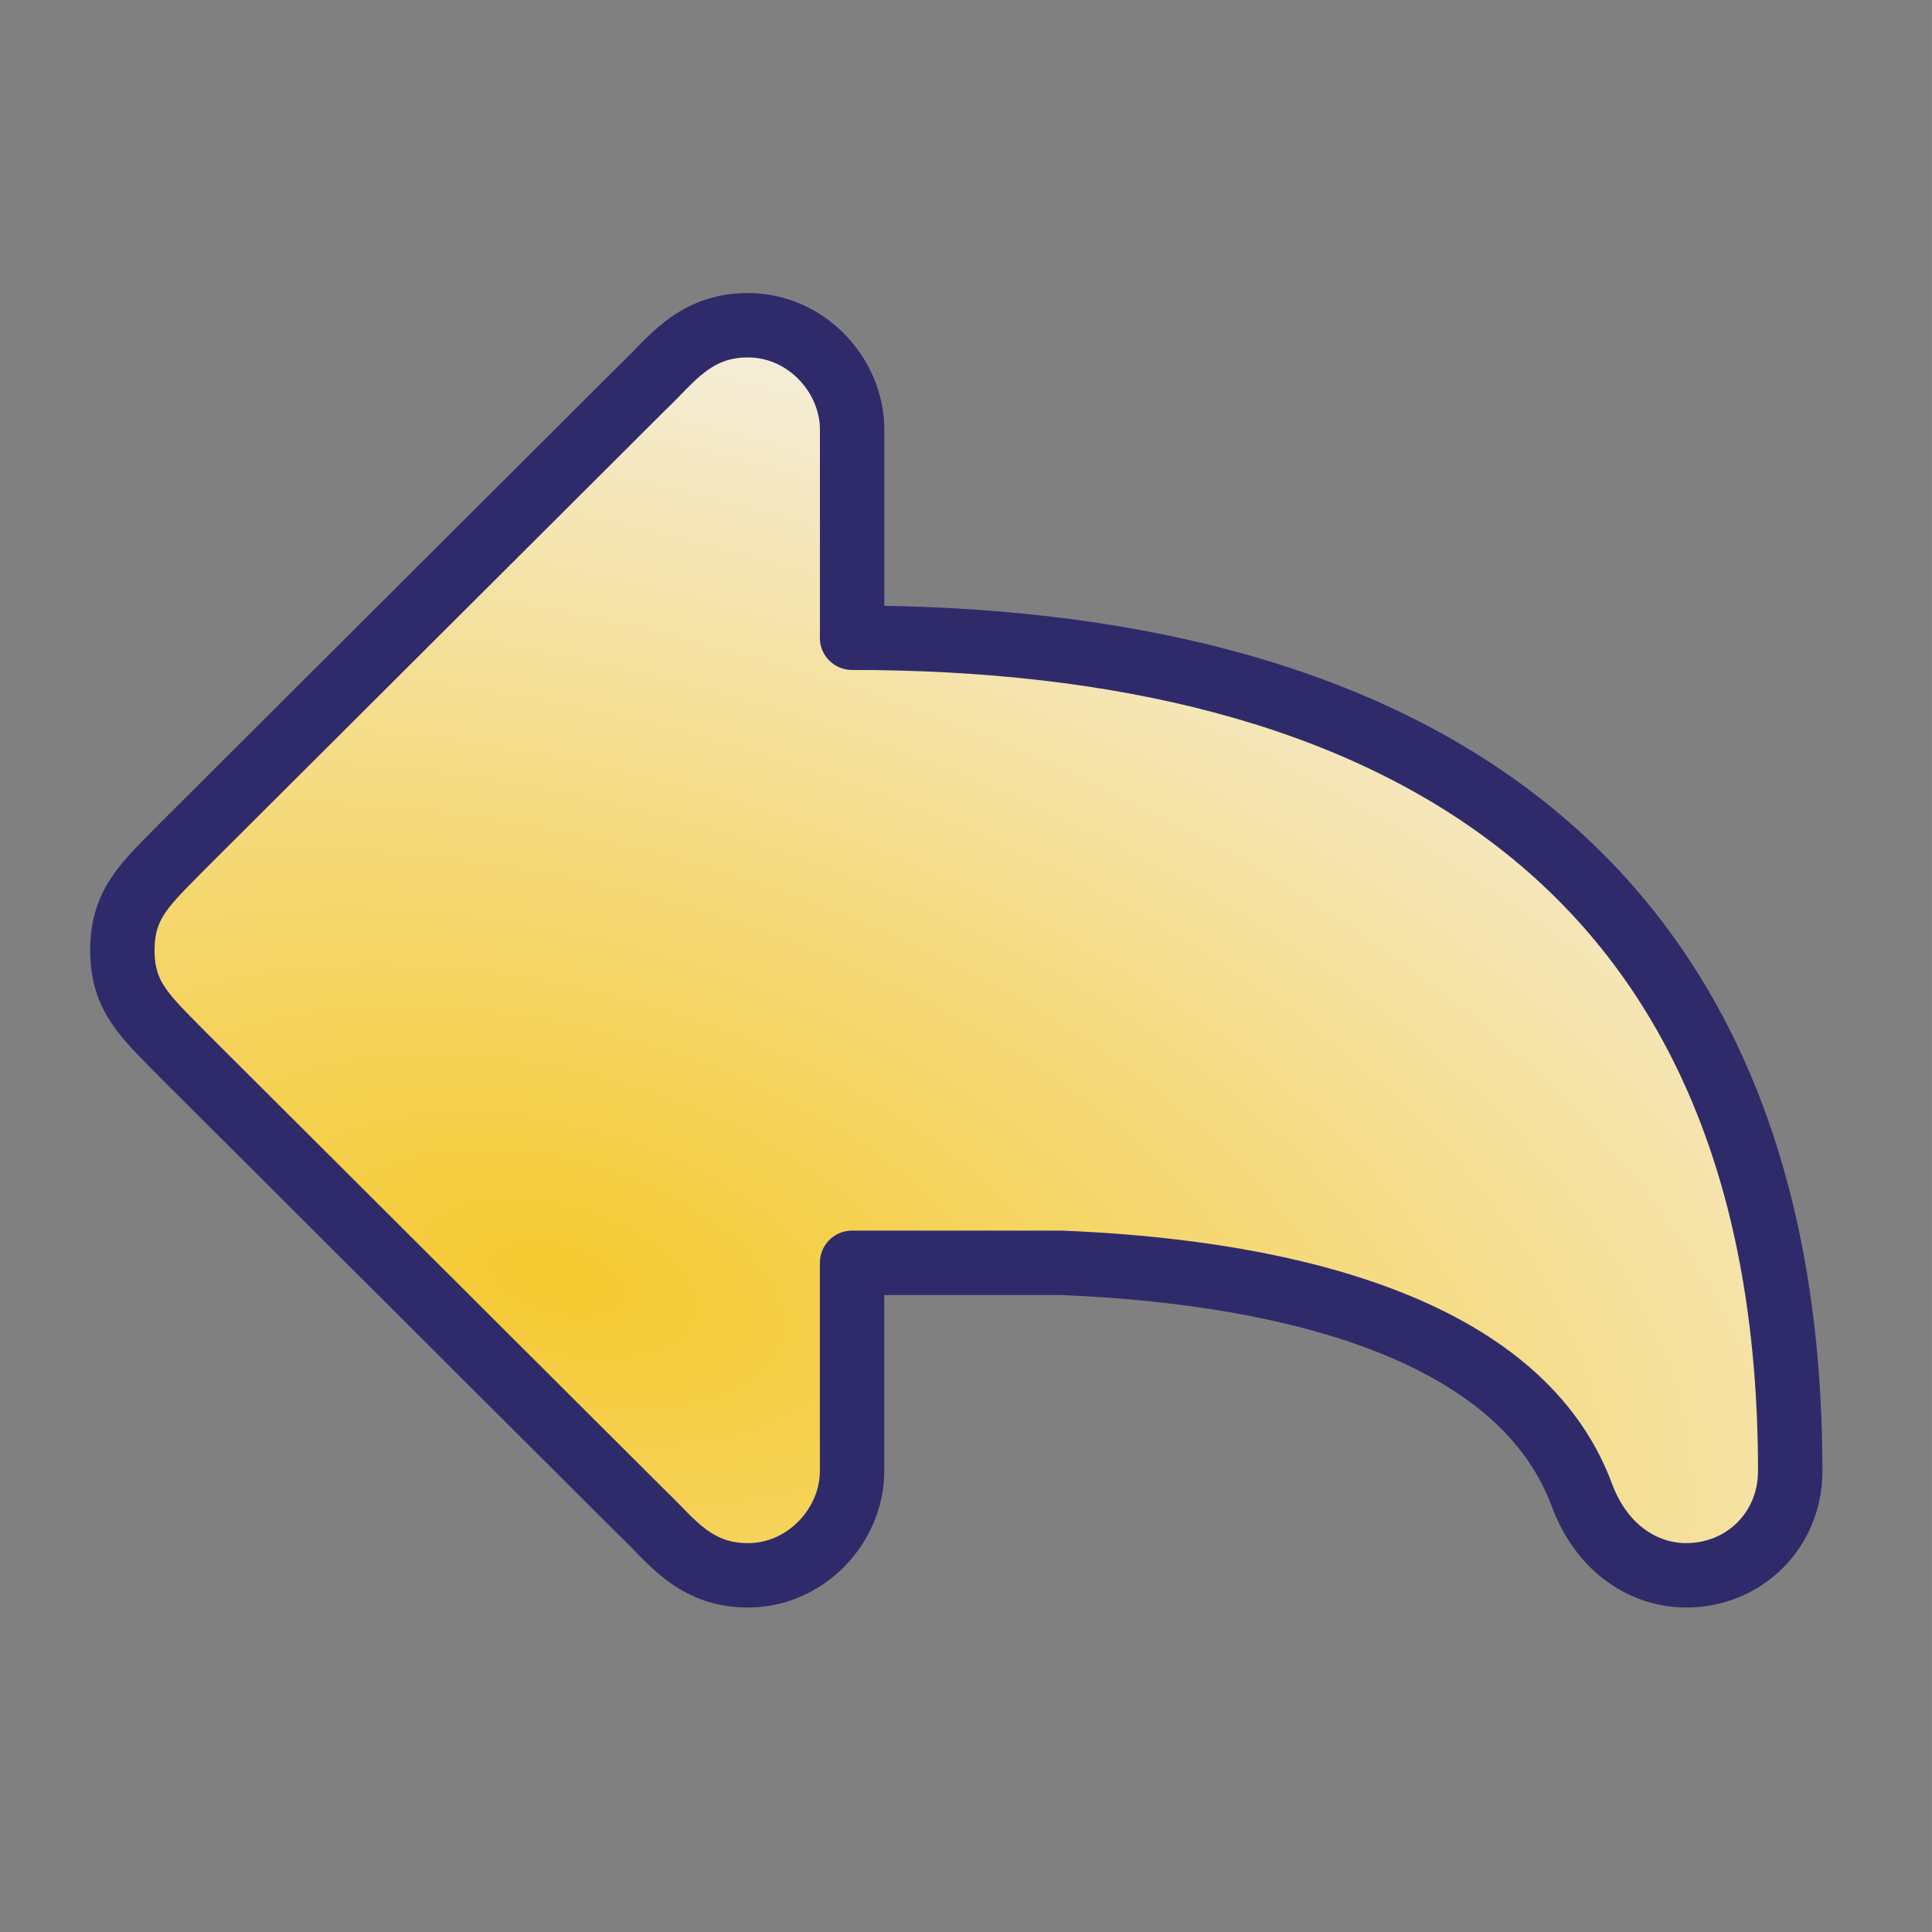<?xml version="1.0" encoding="UTF-8" standalone="no"?>
<!-- Created with Inkscape (http://www.inkscape.org/) -->

<svg
   xmlns:dc="http://purl.org/dc/elements/1.1/"
   xmlns:cc="http://creativecommons.org/ns#"
   xmlns:rdf="http://www.w3.org/1999/02/22-rdf-syntax-ns#"
   xmlns:svg="http://www.w3.org/2000/svg"
   xmlns="http://www.w3.org/2000/svg"
   xmlns:xlink="http://www.w3.org/1999/xlink"
   xmlns:sodipodi="http://sodipodi.sourceforge.net/DTD/sodipodi-0.dtd"
   xmlns:inkscape="http://www.inkscape.org/namespaces/inkscape"
   width="150"
   height="150"
   viewBox="0 0 39.687 39.688"
   version="1.1"
   id="svg2807"
   inkscape:version="0.92.4 (5da689c313, 2019-01-14)"
   sodipodi:docname="Undo.svg"
   inkscape:export-filename="E:\Projects\Draw, Pass, Guess\Assets\Undo.png"
   inkscape:export-xdpi="96"
   inkscape:export-ydpi="96">
  <rect x="0" y="0" width="39.687" height="39.688" fill="#808080" stroke="none"/>
  <defs
     id="defs2801">
    <linearGradient
       inkscape:collect="always"
       id="Yellow_to_white">
      <stop
         style="stop-color:#f5ca2f;stop-opacity:1;"
         offset="0"
         id="stop907" />
      <stop
         style="stop-color:#f5f1ed;stop-opacity:1"
         offset="1"
         id="stop909" />
    </linearGradient>
    <linearGradient
       inkscape:collect="always"
       id="blue_to_clear">
      <stop
         style="stop-color:#339db5;stop-opacity:0.574"
         offset="0"
         id="stop899" />
      <stop
         style="stop-color:#f5f1ed;stop-opacity:0.112"
         offset="1"
         id="stop901" />
    </linearGradient>
    <linearGradient
       inkscape:collect="always"
       xlink:href="#blue_to_clear"
       id="linearGradient905"
       x1="16.544"
       y1="12.694"
       x2="14.662"
       y2="10.811"
       gradientUnits="userSpaceOnUse"
       gradientTransform="matrix(1.651,0,0,1.651,-2.145,-14.18)" />
    <linearGradient
       inkscape:collect="always"
       xlink:href="#Yellow_to_white"
       id="linearGradient913"
       x1="21.33"
       y1="-6.072"
       x2="13.944"
       y2="-6.072"
       gradientUnits="userSpaceOnUse"
       gradientTransform="matrix(1.651,0,0,1.651,-11.553,-8.5)" />
    <linearGradient
       inkscape:collect="always"
       xlink:href="#Yellow_to_white"
       id="linearGradient921"
       x1="22.796"
       y1="-6.209"
       x2="13.348"
       y2="-6.209"
       gradientUnits="userSpaceOnUse"
       gradientTransform="matrix(1.651,0,0,1.651,-11.722,-7.991)" />
    <radialGradient
       inkscape:collect="always"
       xlink:href="#Yellow_to_white"
       id="radialGradient1183"
       cx="12.784"
       cy="29.733"
       fx="12.784"
       fy="29.733"
       r="17.793"
       gradientTransform="matrix(2.273,0.623,-0.324,1.183,-7.982,-16.879)"
       gradientUnits="userSpaceOnUse" />
  </defs>
  <sodipodi:namedview
     id="base"
     pagecolor="#ffffff"
     bordercolor="#666666"
     borderopacity="1.0"
     inkscape:pageopacity="0.0"
     inkscape:pageshadow="2"
     inkscape:zoom="2"
     inkscape:cx="111.03917"
     inkscape:cy="64.600872"
     inkscape:document-units="px"
     inkscape:current-layer="layer8"
     showgrid="false"
     units="px"
     inkscape:window-width="1920"
     inkscape:window-height="1027"
     inkscape:window-x="-8"
     inkscape:window-y="22"
     inkscape:window-maximized="1"
     objecttolerance="1"
     gridtolerance="1" />
  <g
     inkscape:groupmode="layer"
     id="layer5"
     inkscape:label="Color"
     transform="translate(0,13.229)"
     style="display:none"
     sodipodi:insensitive="true">
    <path
       style="display:inline;opacity:1;fill:#ffffff;fill-opacity:1;fill-rule:nonzero;stroke:none;stroke-width:1.323;stroke-linecap:round;stroke-linejoin:round;stroke-miterlimit:4;stroke-dasharray:none;stroke-dashoffset:0;stroke-opacity:0.99;paint-order:normal"
       d="M 24.356,7.588 11.216,20.525 C 9.115,22.625 7.585,20.673 6.105,23.921 L 2.714,20.688 C 5.629,19.119 3.633,17.694 5.788,15.538 L 13.67,7.588 Z"
       id="rect827-4-3-1"
       inkscape:connector-curvature="0"
       sodipodi:nodetypes="ccccccc" />
  </g>
  <g
     inkscape:groupmode="layer"
     id="layer4"
     inkscape:label="Tuby bit"
     transform="translate(0,13.229)"
     style="display:none"
     sodipodi:insensitive="true">
    <path
       style="opacity:1;fill:url(#linearGradient905);fill-opacity:1;fill-rule:nonzero;stroke:#2f2b6b;stroke-width:1.323;stroke-linecap:round;stroke-linejoin:round;stroke-miterlimit:4;stroke-dasharray:none;stroke-dashoffset:0;stroke-opacity:1;paint-order:normal"
       d="m 26.216,0.054 0.533,0.533 C 28.089,1.926 27.18,4.686 25.292,6.559 L 11.216,20.525 C 9.115,22.625 7.585,20.673 6.105,23.921 L 2.714,20.688 C 5.629,19.119 3.633,17.694 5.788,15.538 L 20.405,1.032 c 1.888,-1.874 4.473,-2.317 5.811,-0.978 z"
       id="rect827-4-3"
       inkscape:connector-curvature="0"
       sodipodi:nodetypes="scsccccss" />
  </g>
  <g
     inkscape:groupmode="layer"
     id="layer2"
     inkscape:label="Top of top"
     transform="translate(0,13.229)"
     style="display:none"
     sodipodi:insensitive="true">
    <rect
       style="opacity:1;fill:url(#linearGradient913);fill-opacity:1;fill-rule:nonzero;stroke:#2f2b6b;stroke-width:1.323;stroke-linecap:round;stroke-linejoin:round;stroke-miterlimit:4;stroke-dasharray:none;stroke-dashoffset:0;stroke-opacity:1;paint-order:markers fill stroke"
       id="rect827-4"
       width="9.461"
       height="18.559"
       x="14.174"
       y="-31.782"
       ry="4.73"
       rx="4.73"
       transform="matrix(0.707,0.707,-0.707,0.707,0,0)" />
  </g>
  <g
     inkscape:groupmode="layer"
     id="layer3"
     inkscape:label="Bottom of top"
     transform="translate(0,13.229)"
     style="display:none;opacity:0"
     sodipodi:insensitive="true">
    <rect
       style="opacity:1;fill:url(#linearGradient921);fill-opacity:1;fill-rule:nonzero;stroke:#2f2b6b;stroke-width:1.323;stroke-linecap:round;stroke-linejoin:round;stroke-miterlimit:4;stroke-dasharray:none;stroke-dashoffset:0;stroke-opacity:1;paint-order:markers fill stroke"
       id="rect827"
       width="14.514"
       height="5.402"
       x="11.633"
       y="-17.908"
       ry="1.447"
       rx="1.447"
       transform="matrix(0.707,0.707,-0.707,0.707,0,0)" />
  </g>
  <g
     inkscape:groupmode="layer"
     id="layer8"
     inkscape:label="undo"
     style="display:inline">
    <path
       id="path1134"
       d="M 17.504,13.101 V 8.821 c 0,-1.102 -0.932,-2.14 -2.141,-2.14 -1.105,0 -1.589,0.736 -2.141,1.254 L 3.751,17.381 c -0.752,0.768 -1.238,1.171 -1.238,2.14 0,0.969 0.486,1.372 1.238,2.14 l 9.47,9.446 c 0.552,0.518 1.036,1.254 2.141,1.254 1.21,0 2.141,-1.038 2.141,-2.14 v -4.28 h 4.283 c 4.069,0.16 9.354,1.121 10.707,4.766 0.435,1.168 1.338,1.654 2.141,1.654 1.206,0 2.141,-0.937 2.141,-2.14 0,-12.662 -8.386,-17.12 -19.273,-17.12 z"
       inkscape:connector-curvature="0"
       style="opacity:1;vector-effect:none;fill:url(#radialGradient1183);fill-opacity:1;stroke:#2f2b6b;stroke-width:1.323;stroke-linecap:round;stroke-linejoin:round;stroke-miterlimit:4;stroke-dasharray:none;stroke-dashoffset:0;stroke-opacity:1" />
  </g>
</svg>
